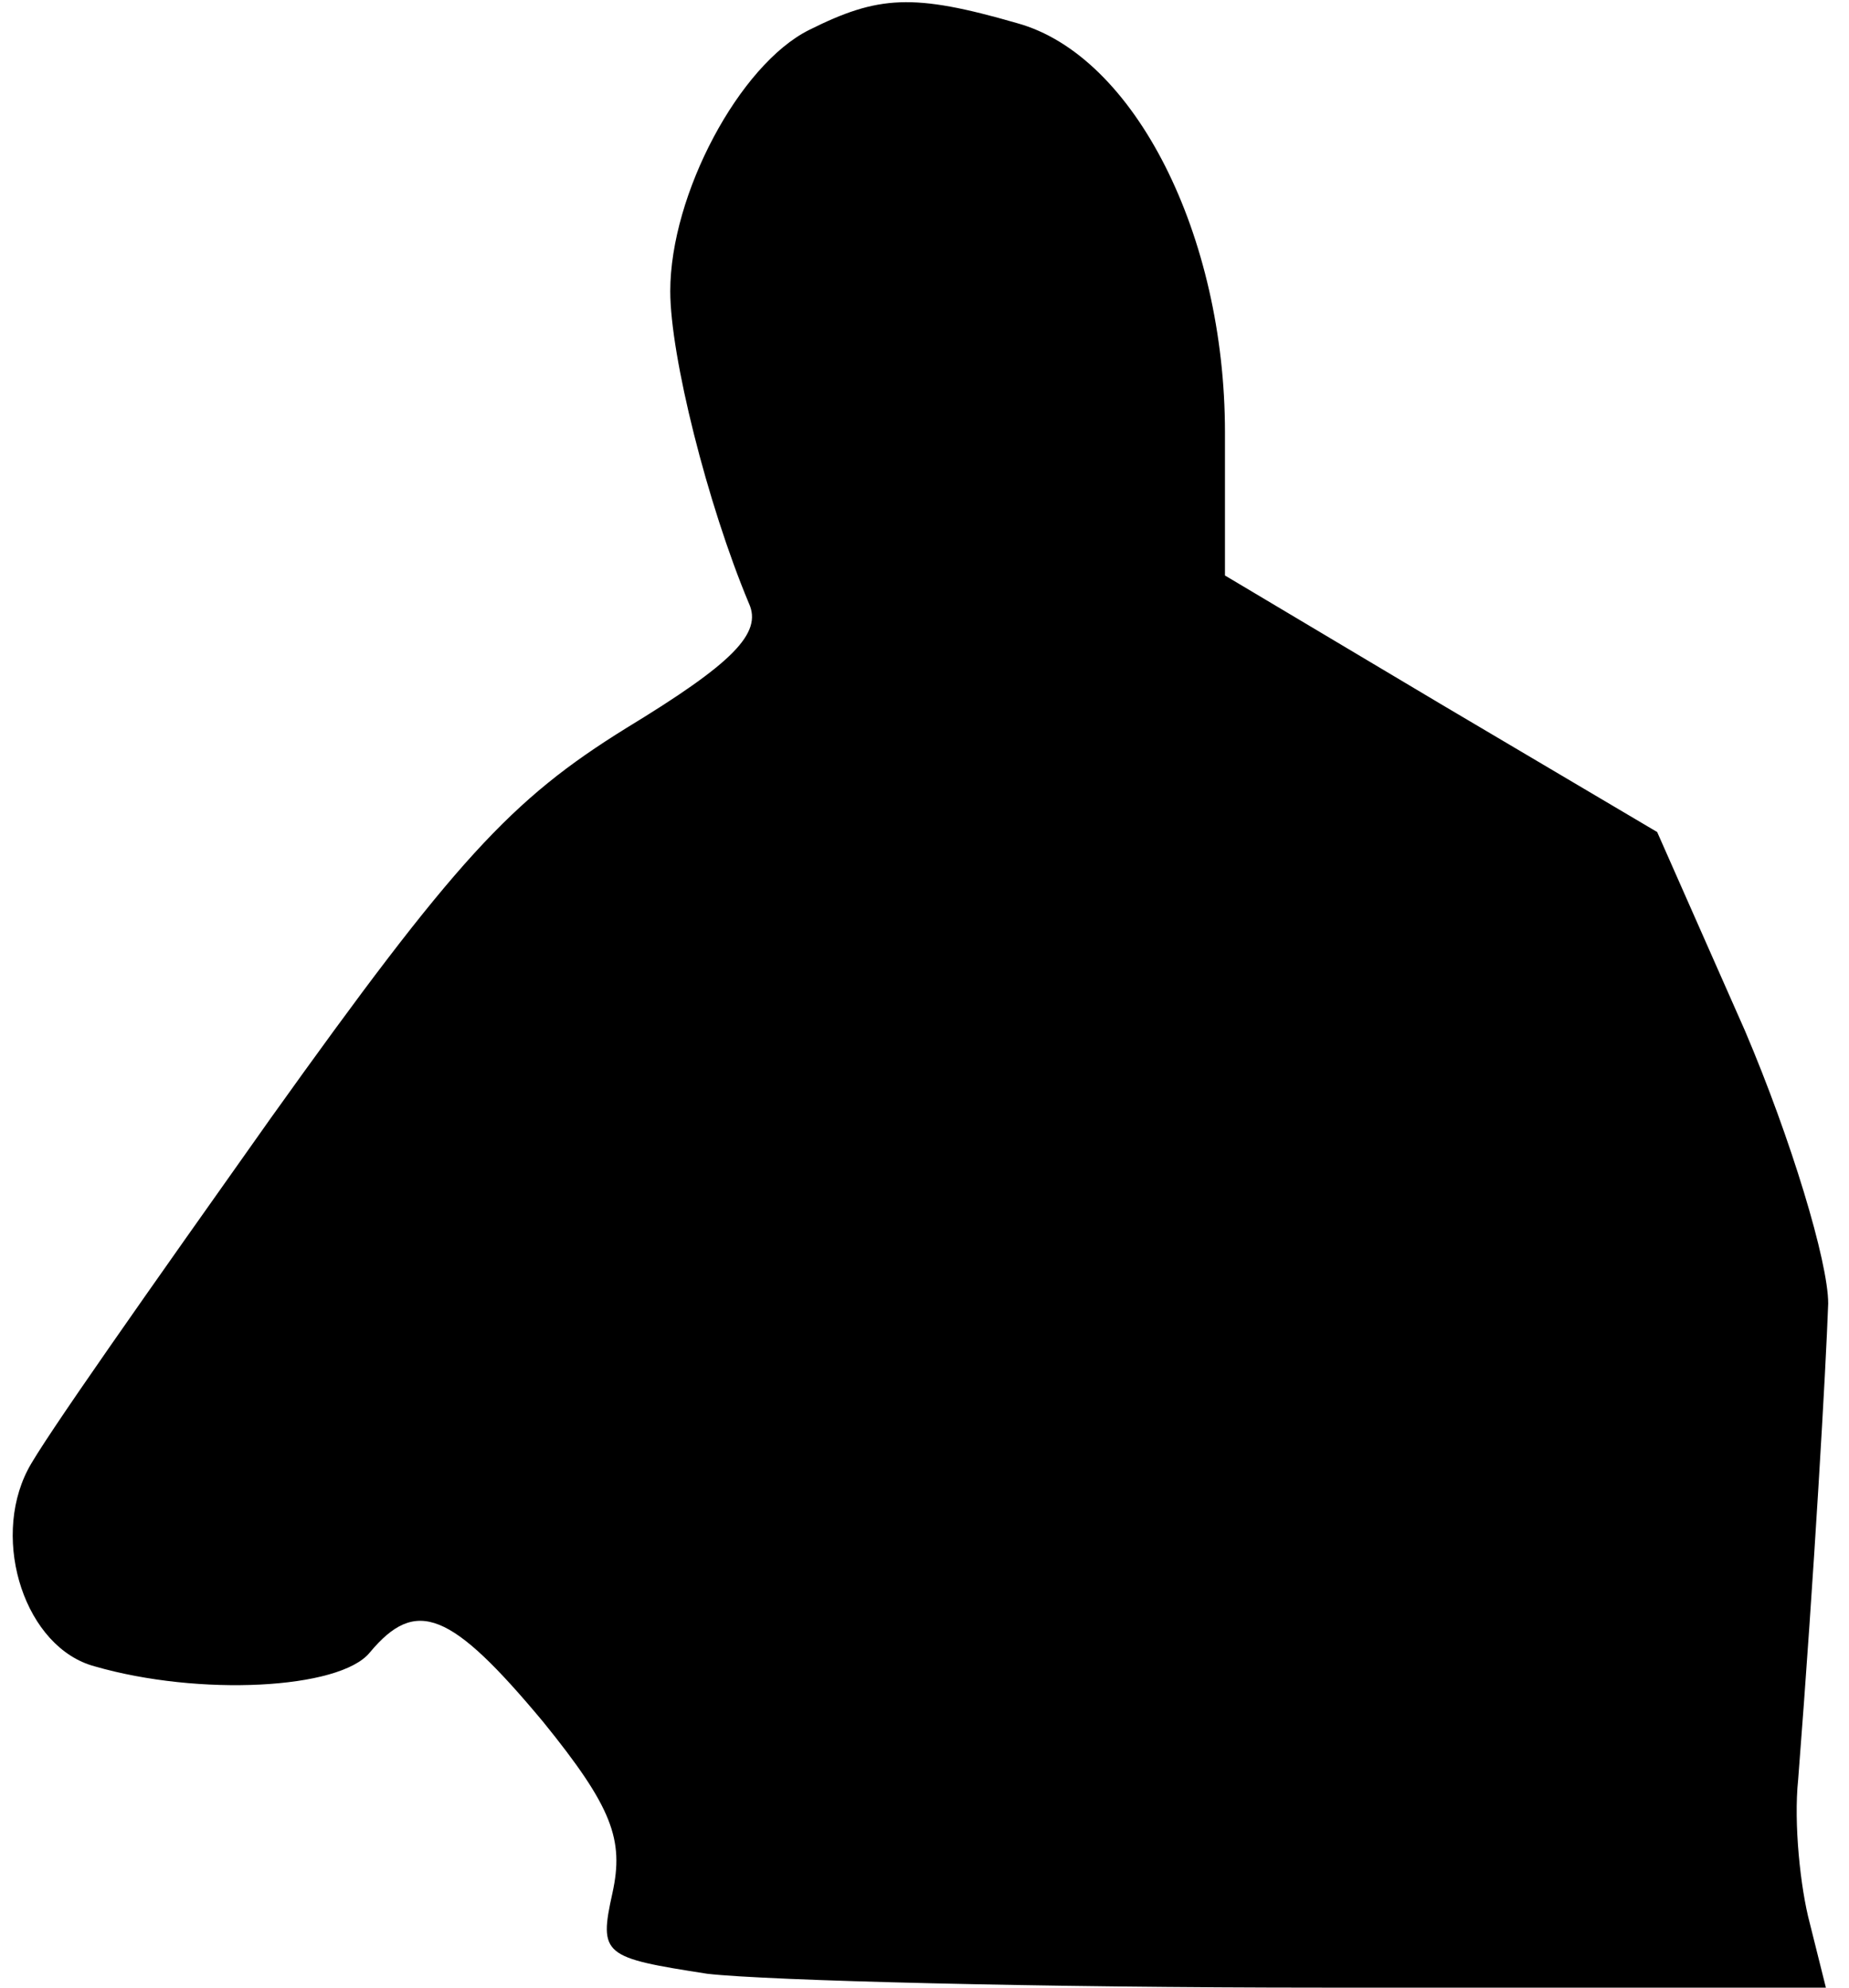 <?xml version="1.0" standalone="no"?>
<!DOCTYPE svg PUBLIC "-//W3C//DTD SVG 20010904//EN"
 "http://www.w3.org/TR/2001/REC-SVG-20010904/DTD/svg10.dtd">
<svg version="1.0" xmlns="http://www.w3.org/2000/svg"
 width="80pt" height="86pt" viewBox="0 0 80 86"
 preserveAspectRatio="xMidYMid meet">
<g transform="translate(0,86) scale(0.1,-0.1)"
fill="#000000" stroke="none">
<path fill="#000000" stroke="none" d="M350 847 c-30 -15 -60 -71 -60 -113 0
-28 16 -92 34 -135 6 -13 -7 -26 -53 -54 -50 -31 -74 -57 -154 -169 -51 -72
-99 -140 -105 -152 -16 -31 -1 -77 29 -85 45 -13 106 -10 119 6 20 24 35 18
75 -30 30 -37 35 -51 30 -74 -6 -27 -4 -28 41 -35 26 -3 145 -6 266 -6 l218 0
-7 28 c-4 15 -7 43 -5 62 7 90 12 178 13 206 0 18 -16 71 -36 118 l-38 86 -93
55 -94 56 0 62 c0 85 -39 163 -90 177 -45 13 -60 12 -90 -3z"/>
</g>
</svg>
